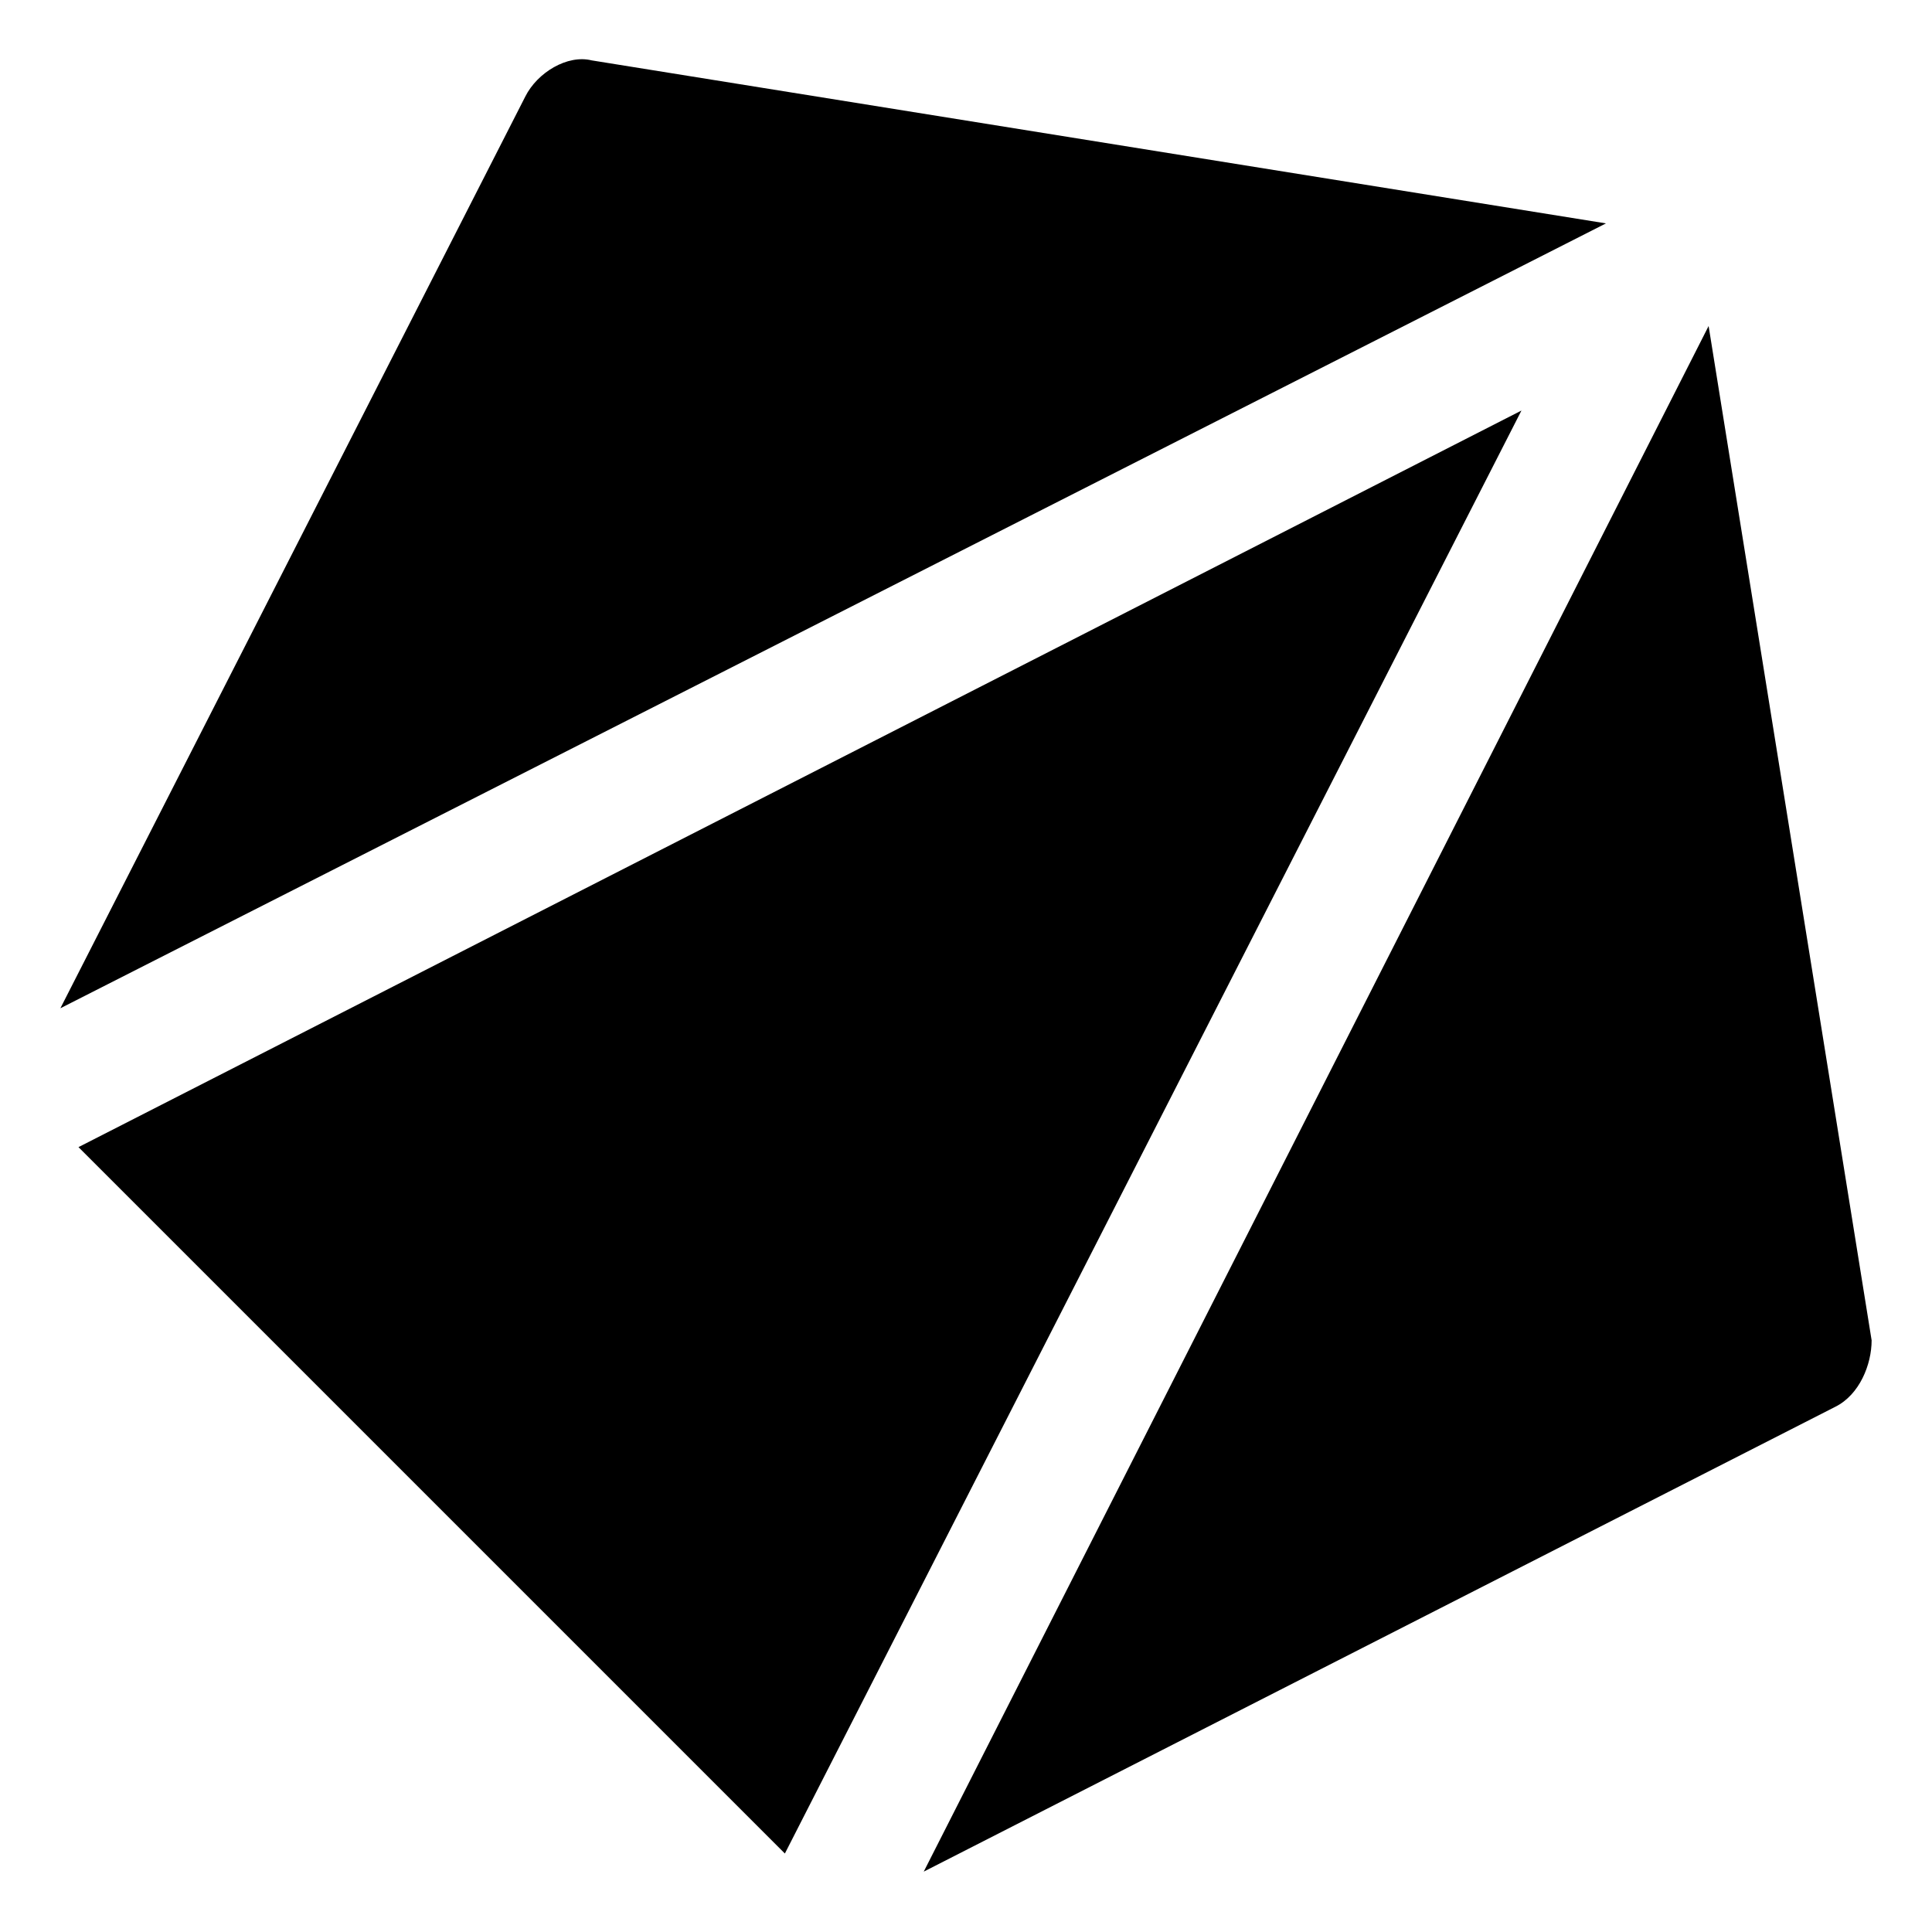 <?xml version="1.0" encoding="utf-8"?>
<!-- Generator: Adobe Illustrator 21.1.0, SVG Export Plug-In . SVG Version: 6.00 Build 0)  -->
<svg version="1.1" id="Layer_1" xmlns="http://www.w3.org/2000/svg" xmlns:xlink="http://www.w3.org/1999/xlink" x="0px" y="0px"
	 viewBox="0 0 32 32" style="enable-background:new 0 0 32 32;" xml:space="preserve">
<g>
	<polygon points="1.3,19 13,30.7 25.2,6.8 	"/>
	<path d="M30.4,23.3c0.4-0.2,0.6-0.7,0.6-1.1L28.3,5.4L15.3,31L30.4,23.3z"/>
	<path d="M9.8,1C9.4,0.9,8.9,1.2,8.7,1.6L1,16.7l25.6-13L9.8,1z"/>
</g>
</svg>
